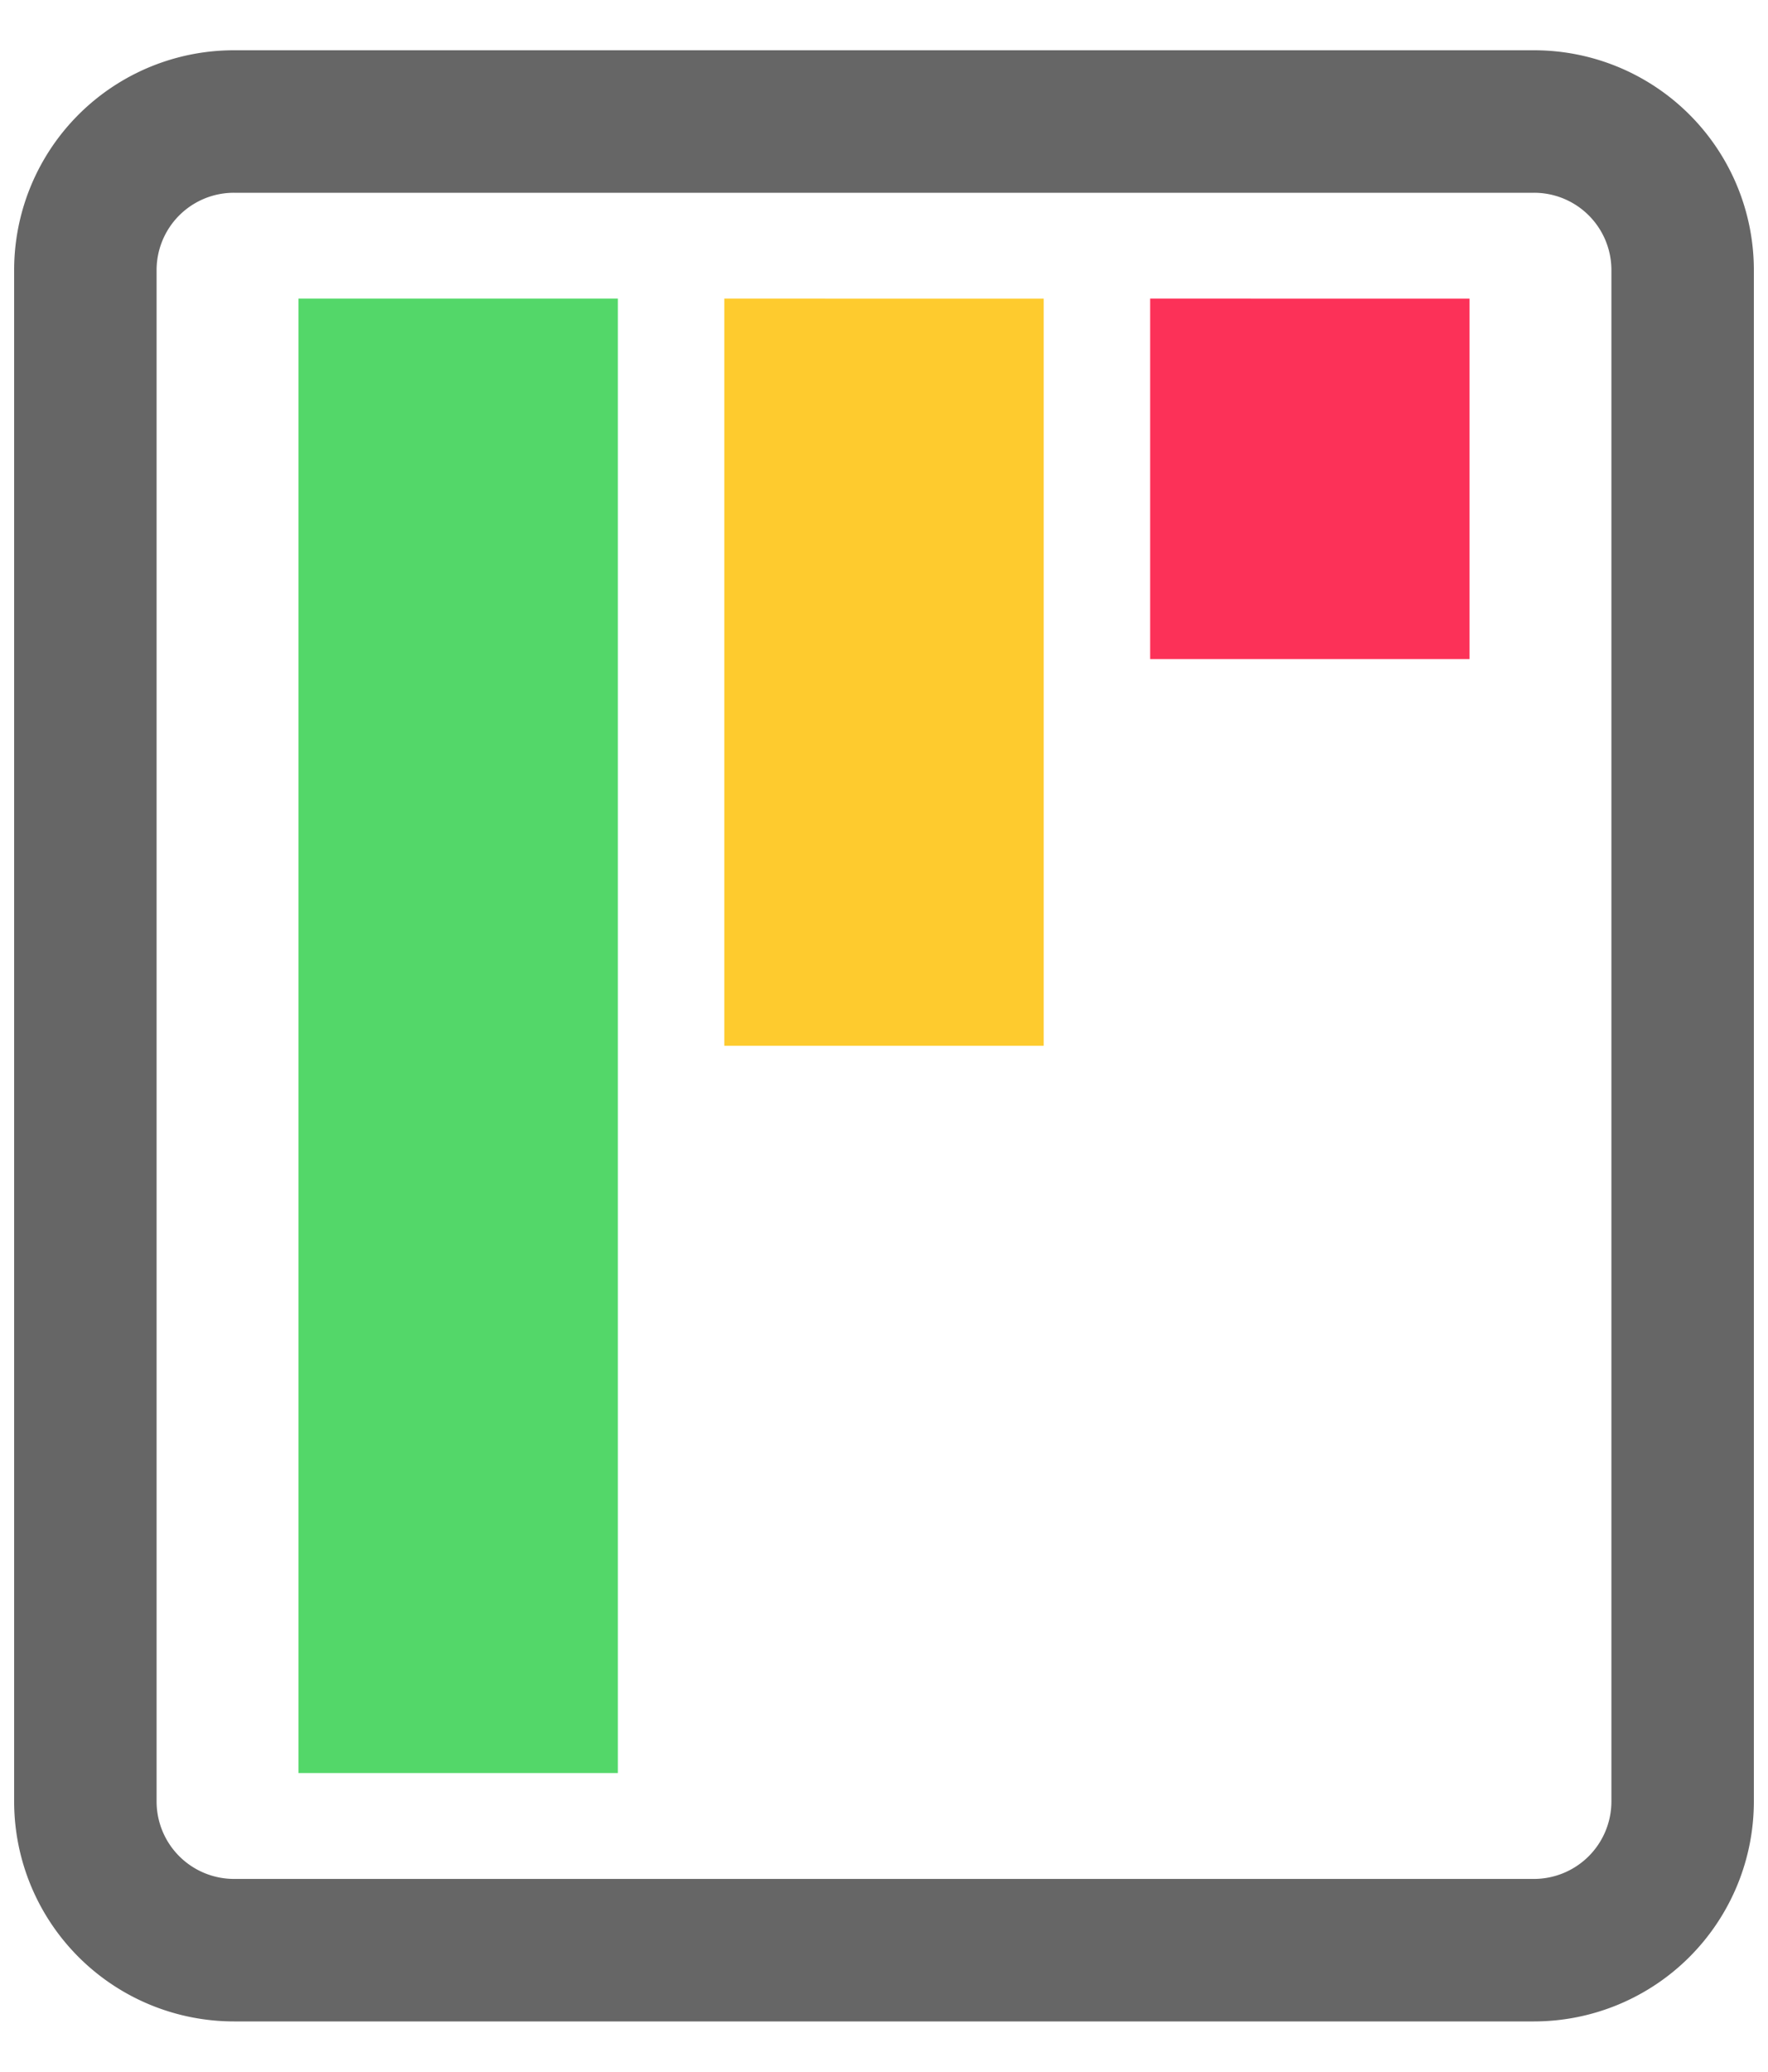 <svg xmlns="http://www.w3.org/2000/svg" width="35" height="41" fill="none"><path fill="#53D769" d="M5.909 5.91v29.18h6.322V5.91z"/><path fill="#FECB2E" d="M14.339 5.91v14.787h6.322V5.911z"/><path fill="#FC3158" d="M22.769 5.91v7.133h6.322V5.911z"/><path stroke="#666" stroke-miterlimit="10" stroke-width="2.82" d="M33.31 35.653V5.347a2.94 2.94 0 0 0-2.942-2.942H4.632A2.94 2.94 0 0 0 1.69 5.347v30.306a2.943 2.943 0 0 0 2.942 2.942h25.736a2.944 2.944 0 0 0 2.942-2.942Z"/></svg>